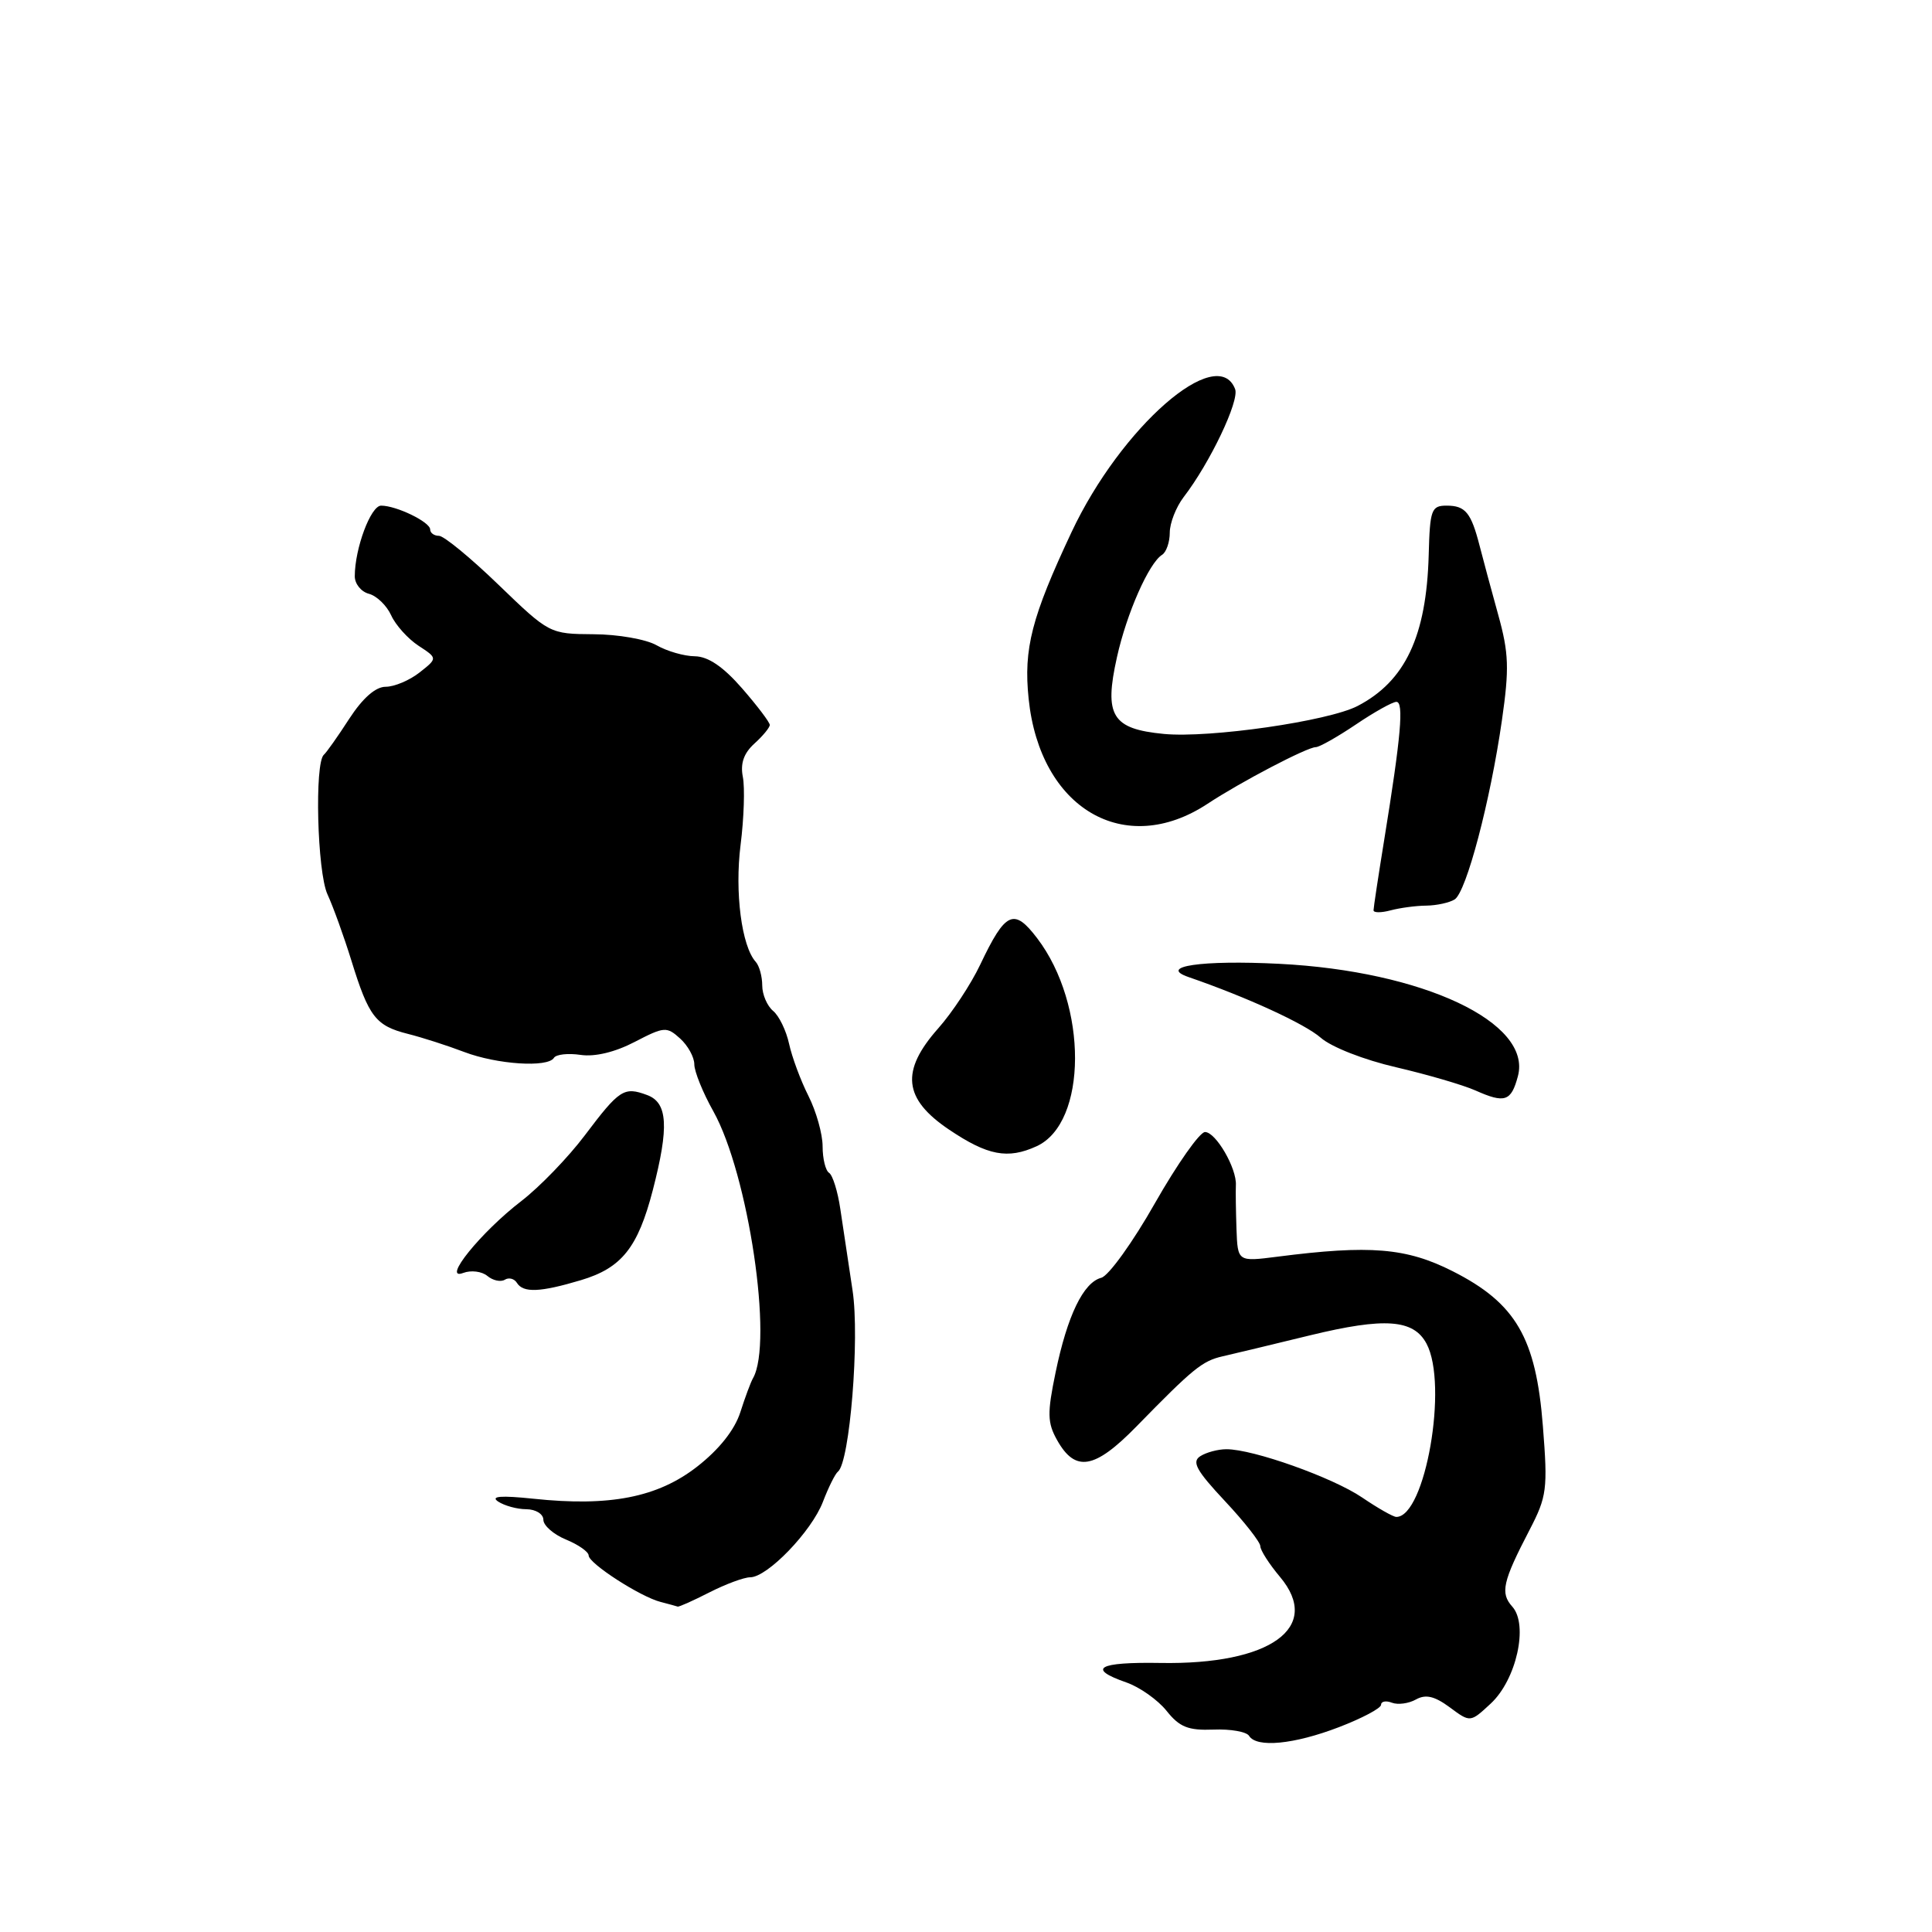 <?xml version="1.0" encoding="UTF-8" standalone="no"?>
<!DOCTYPE svg PUBLIC "-//W3C//DTD SVG 1.1//EN" "http://www.w3.org/Graphics/SVG/1.1/DTD/svg11.dtd" >
<svg xmlns="http://www.w3.org/2000/svg" xmlns:xlink="http://www.w3.org/1999/xlink" version="1.1" viewBox="0 0 256 256">
 <g >
 <path fill="currentColor"
d=" M 177.41 228.86 C 180.48 227.68 183.00 226.35 183.00 225.89 C 183.00 225.44 183.65 225.31 184.44 225.62 C 185.23 225.92 186.66 225.73 187.62 225.19 C 188.91 224.47 190.08 224.74 192.10 226.23 C 194.82 228.25 194.82 228.25 197.52 225.74 C 200.93 222.59 202.55 215.30 200.39 212.89 C 198.77 211.09 199.10 209.60 202.67 202.73 C 204.97 198.30 205.10 197.32 204.44 188.97 C 203.53 177.27 200.86 172.68 192.48 168.44 C 186.35 165.34 181.54 164.94 169.25 166.52 C 164.00 167.19 164.00 167.19 163.84 162.85 C 163.76 160.46 163.72 157.85 163.76 157.05 C 163.89 154.80 161.10 150.00 159.67 150.00 C 158.97 150.00 155.99 154.24 153.04 159.42 C 150.10 164.61 146.90 169.05 145.93 169.31 C 143.55 169.93 141.43 174.32 139.87 181.86 C 138.75 187.26 138.78 188.52 140.07 190.82 C 142.48 195.12 145.03 194.69 150.56 189.04 C 158.11 181.31 159.30 180.34 162.00 179.72 C 163.38 179.41 168.61 178.15 173.62 176.93 C 183.48 174.54 187.30 174.81 189.02 178.04 C 191.92 183.45 188.86 201.00 185.02 201.00 C 184.61 201.00 182.57 199.84 180.48 198.42 C 176.57 195.77 166.04 192.02 162.50 192.03 C 161.40 192.03 159.85 192.44 159.05 192.95 C 157.88 193.69 158.52 194.85 162.30 198.89 C 164.89 201.65 167.00 204.35 167.00 204.88 C 167.00 205.41 168.17 207.24 169.60 208.94 C 175.24 215.64 168.35 220.61 153.75 220.35 C 145.50 220.21 143.96 221.09 149.24 222.93 C 151.02 223.55 153.42 225.25 154.58 226.70 C 156.29 228.85 157.44 229.31 160.79 229.18 C 163.05 229.09 165.17 229.46 165.51 230.01 C 166.50 231.62 171.44 231.15 177.41 228.86 Z  M 94.00 211.00 C 96.16 209.90 98.59 209.00 99.40 209.00 C 101.68 209.00 107.54 202.92 109.04 199.00 C 109.78 197.07 110.67 195.28 111.03 195.00 C 112.60 193.77 113.93 177.32 112.97 171.00 C 112.43 167.43 111.70 162.58 111.35 160.22 C 111.01 157.87 110.33 155.71 109.86 155.41 C 109.39 155.12 109.00 153.54 109.00 151.90 C 109.00 150.26 108.15 147.25 107.12 145.21 C 106.09 143.17 104.94 140.07 104.56 138.32 C 104.18 136.57 103.23 134.60 102.44 133.95 C 101.65 133.29 101.00 131.78 101.00 130.58 C 101.00 129.38 100.61 127.97 100.14 127.45 C 98.27 125.39 97.34 118.23 98.13 111.96 C 98.58 108.41 98.71 104.35 98.43 102.94 C 98.08 101.17 98.55 99.81 99.96 98.53 C 101.08 97.52 102.00 96.40 102.00 96.06 C 102.00 95.71 100.35 93.53 98.33 91.21 C 95.83 88.34 93.84 86.99 92.08 86.96 C 90.66 86.95 88.38 86.29 87.00 85.50 C 85.62 84.71 81.87 84.05 78.65 84.04 C 72.83 84.00 72.78 83.97 66.07 77.50 C 62.37 73.92 58.81 71.00 58.17 71.00 C 57.53 71.00 57.00 70.62 57.00 70.16 C 57.00 69.17 52.53 67.00 50.50 67.00 C 49.13 67.00 47.02 72.65 47.01 76.34 C 47.00 77.36 47.85 78.41 48.88 78.68 C 49.91 78.95 51.24 80.23 51.83 81.53 C 52.42 82.83 54.05 84.64 55.45 85.56 C 57.99 87.22 57.99 87.22 55.59 89.11 C 54.27 90.15 52.25 91.00 51.11 91.00 C 49.76 91.00 48.06 92.50 46.27 95.25 C 44.76 97.59 43.25 99.72 42.92 100.00 C 41.66 101.05 42.03 115.55 43.39 118.50 C 44.15 120.15 45.58 124.11 46.57 127.31 C 48.86 134.72 49.78 135.92 54.03 136.99 C 55.94 137.47 59.30 138.55 61.50 139.39 C 65.87 141.05 72.58 141.49 73.40 140.17 C 73.68 139.71 75.27 139.53 76.94 139.78 C 78.83 140.06 81.51 139.41 84.10 138.06 C 88.01 136.03 88.34 136.00 90.12 137.61 C 91.15 138.54 92.00 140.08 92.00 141.03 C 92.00 141.97 93.13 144.78 94.52 147.25 C 99.17 155.58 102.49 177.91 99.77 182.63 C 99.49 183.11 98.73 185.14 98.09 187.15 C 97.33 189.49 95.28 192.07 92.37 194.34 C 87.14 198.41 80.80 199.66 70.69 198.59 C 66.37 198.14 64.95 198.25 66.00 198.96 C 66.83 199.51 68.51 199.98 69.75 199.98 C 70.99 199.99 72.00 200.62 72.00 201.38 C 72.00 202.14 73.35 203.32 75.00 204.00 C 76.65 204.68 78.00 205.63 78.00 206.11 C 78.00 207.16 84.86 211.59 87.55 212.27 C 88.62 212.55 89.63 212.82 89.79 212.88 C 89.95 212.95 91.84 212.10 94.00 211.00 Z  M 76.97 169.63 C 82.37 168.02 84.52 165.33 86.50 157.70 C 88.67 149.31 88.48 146.11 85.75 145.10 C 82.68 143.96 82.09 144.34 77.49 150.44 C 75.29 153.36 71.51 157.27 69.10 159.13 C 63.73 163.25 58.46 169.77 61.38 168.67 C 62.41 168.28 63.85 168.46 64.58 169.07 C 65.31 169.68 66.35 169.90 66.89 169.57 C 67.42 169.24 68.14 169.42 68.49 169.98 C 69.33 171.34 71.58 171.24 76.97 169.63 Z  M 137.34 151.89 C 144.11 148.81 144.16 133.15 137.43 124.32 C 134.34 120.26 133.23 120.78 129.88 127.83 C 128.66 130.40 126.16 134.19 124.33 136.25 C 119.30 141.92 119.69 145.60 125.77 149.69 C 130.87 153.12 133.53 153.63 137.34 151.89 Z  M 201.13 142.60 C 203.03 135.49 188.55 128.67 169.50 127.71 C 159.23 127.19 153.37 128.05 157.50 129.47 C 165.24 132.14 172.88 135.65 175.00 137.50 C 176.42 138.75 180.75 140.44 185.00 141.42 C 189.12 142.38 193.85 143.76 195.50 144.49 C 199.40 146.23 200.24 145.95 201.13 142.60 Z  M 189.00 120.00 C 190.38 119.98 192.06 119.61 192.75 119.18 C 194.30 118.19 197.47 106.17 199.01 95.46 C 200.00 88.58 199.93 86.54 198.52 81.46 C 197.61 78.18 196.51 74.09 196.07 72.37 C 194.93 67.92 194.18 67.00 191.68 67.00 C 189.66 67.00 189.47 67.53 189.31 73.55 C 189.01 84.30 186.20 90.26 179.90 93.54 C 176.03 95.56 160.26 97.83 154.22 97.25 C 147.34 96.59 146.27 94.84 148.00 87.09 C 149.29 81.27 152.24 74.59 153.99 73.51 C 154.54 73.16 155.00 71.84 155.00 70.58 C 155.00 69.31 155.83 67.20 156.83 65.88 C 160.33 61.34 164.25 53.10 163.66 51.56 C 161.31 45.42 148.53 56.59 141.99 70.50 C 136.69 81.78 135.61 85.96 136.30 92.59 C 137.80 107.15 149.02 113.74 160.00 106.51 C 164.41 103.60 173.21 99.00 174.35 99.00 C 174.82 99.00 177.21 97.65 179.66 96.00 C 182.10 94.35 184.52 93.00 185.03 93.00 C 186.04 93.00 185.64 97.57 183.42 111.25 C 182.64 116.06 182.00 120.28 182.00 120.62 C 182.00 120.96 183.01 120.96 184.25 120.63 C 185.49 120.30 187.62 120.01 189.00 120.00 Z "/>
</g>
</svg>